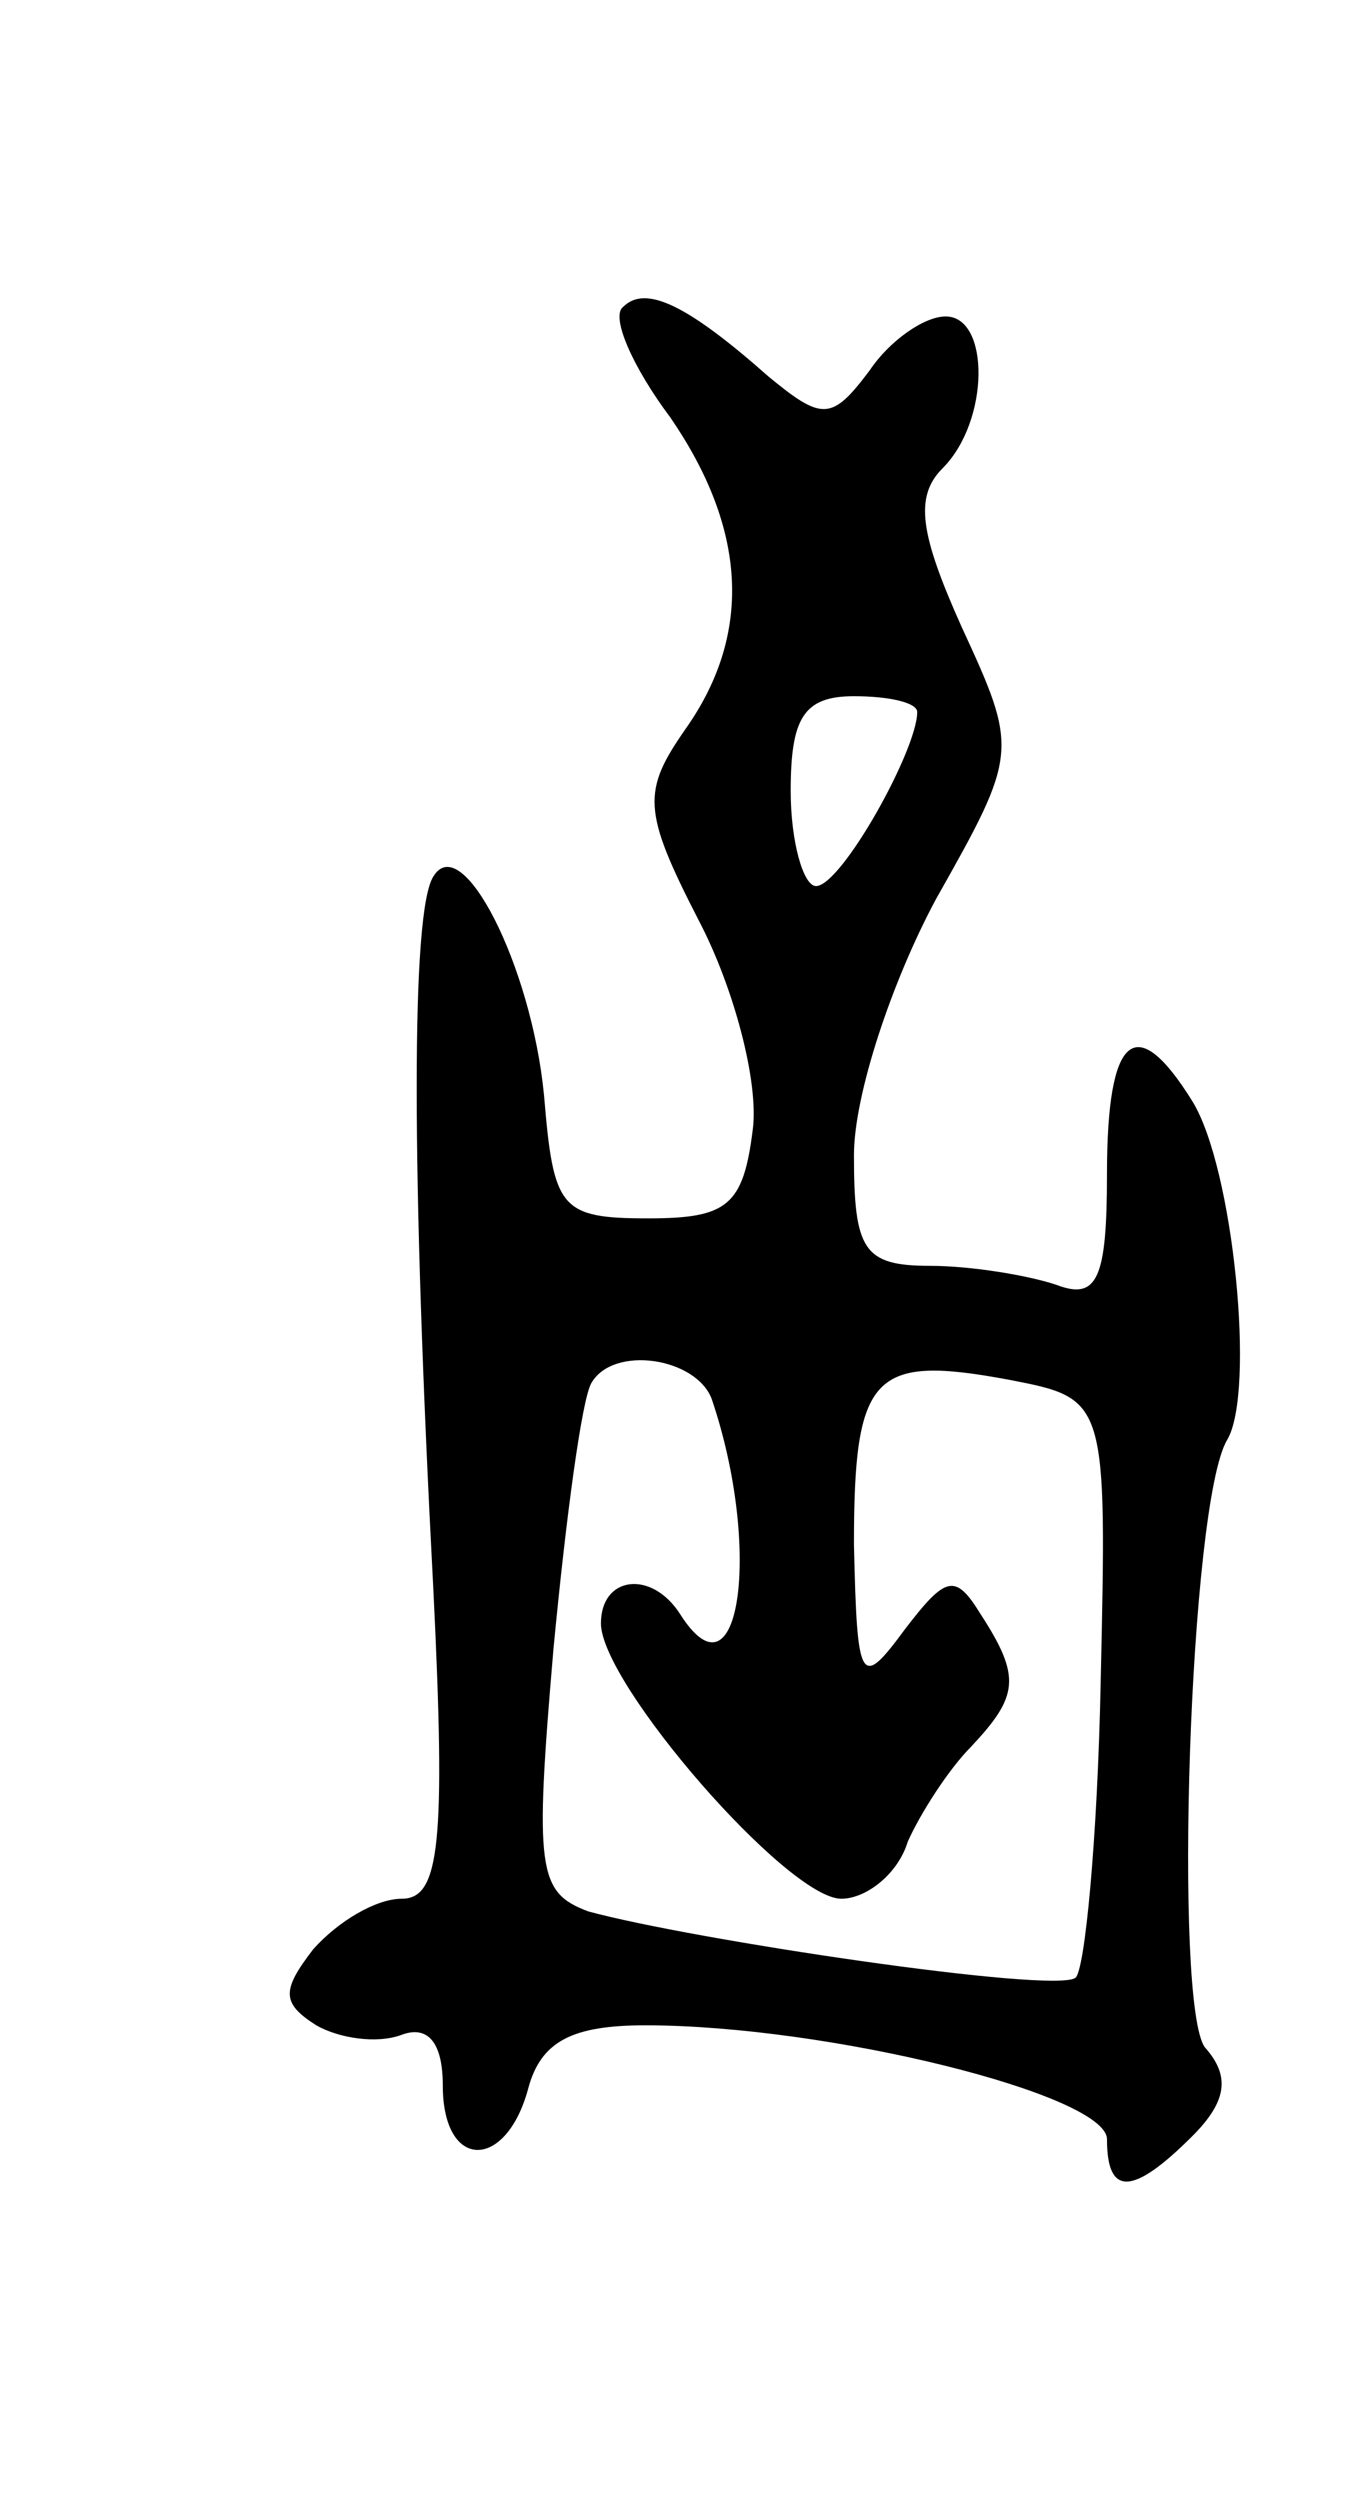 <svg version="1.0" xmlns="http://www.w3.org/2000/svg"
 width="43pt" height="79pt" viewBox="0 0 43 79"
 preserveAspectRatio="xMidYMid meet">
<g transform="translate(0,79) scale(0.1,-0.1)"
fill="#000000" stroke="none">
<path d="M197 693 c-4 -3 3 -19 15 -35 24 -35 26 -68 5 -98 -14 -20 -14 -26 4
-61 11 -21 19 -51 17 -66 -3 -24 -8 -28 -33 -28 -28 0 -30 3 -33 39 -4 41 -26
84 -35 69 -7 -11 -7 -92 0 -225 4 -81 2 -98 -10 -98 -8 0 -20 -7 -28 -16 -10
-13 -10 -17 1 -24 7 -4 19 -6 27 -3 8 3 13 -2 13 -16 0 -27 20 -27 27 -1 4 15
14 20 37 20 58 0 146 -22 146 -36 0 -18 8 -18 27 1 11 11 12 19 4 28 -10 13
-5 172 7 192 9 15 2 86 -11 107 -18 29 -27 21 -27 -23 0 -33 -3 -40 -16 -35
-9 3 -27 6 -40 6 -21 0 -24 5 -24 35 0 19 12 55 26 81 26 46 26 47 8 86 -13
29 -15 41 -6 50 15 15 15 48 1 48 -7 0 -18 -8 -24 -17 -12 -16 -15 -16 -32 -2
-26 23 -39 29 -46 22z m93 -128 c0 -12 -24 -55 -32 -55 -4 0 -8 14 -8 30 0 23
4 30 20 30 11 0 20 -2 20 -5z m-65 -217 c16 -47 9 -98 -10 -68 -9 14 -25 12
-25 -3 0 -19 59 -87 76 -87 8 0 18 8 21 18 4 9 13 23 20 30 15 16 16 22 3 42
-8 13 -11 12 -24 -5 -14 -19 -15 -17 -16 27 0 54 6 60 49 52 31 -6 31 -6 29
-96 -1 -49 -5 -91 -8 -93 -7 -5 -121 12 -154 21 -16 6 -17 13 -11 83 4 42 9
79 12 84 7 12 33 8 38 -5z"/>
</g>
</svg>
